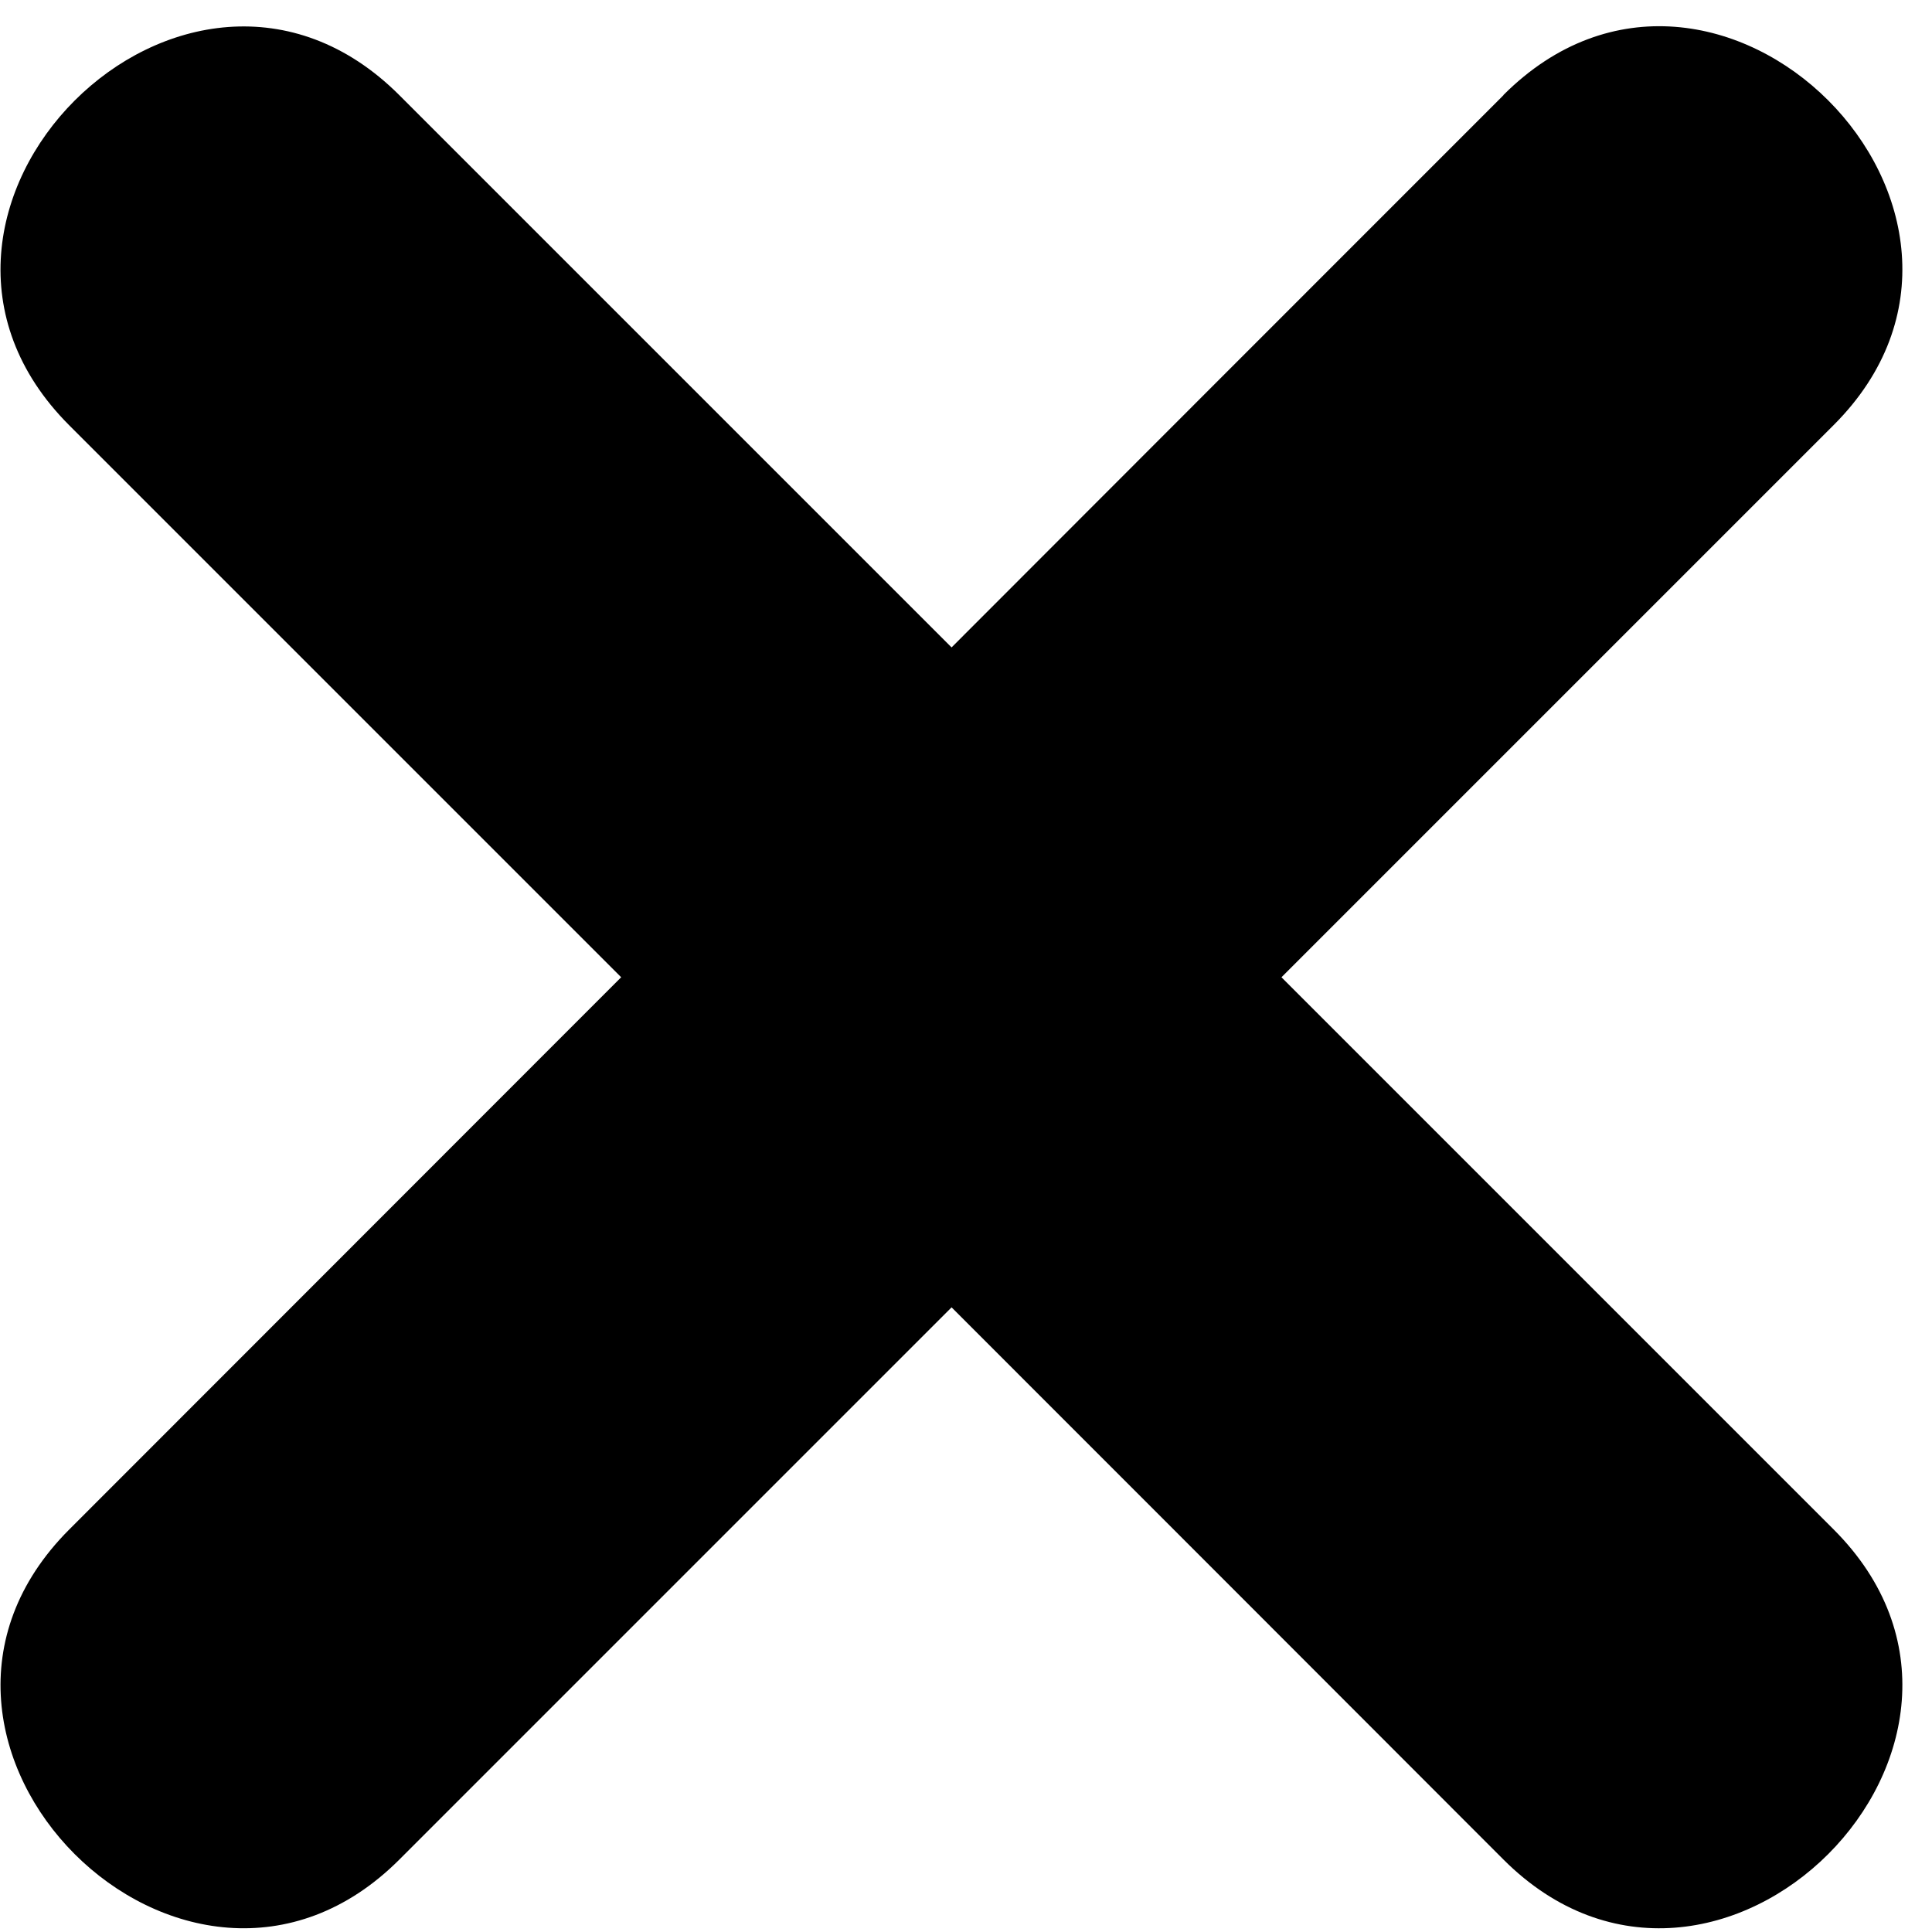 <svg width="60" height="60" viewBox="0 0 60 60" fill="none" xmlns="http://www.w3.org/2000/svg">
<path d="M46.692 2.956C40.98 8.672 35.258 14.389 29.552 20.106C23.836 14.392 18.12 8.675 12.402 2.956C5.788 -3.655 -4.46 6.598 2.151 13.209C7.865 18.92 13.584 24.64 19.291 30.349C13.58 36.063 7.862 41.782 2.151 47.499C-4.46 54.108 5.793 64.358 12.402 57.751C18.116 52.034 23.832 46.318 29.552 40.601C35.268 46.318 40.98 52.032 46.692 57.751C53.304 64.359 63.553 54.108 56.947 47.5C51.23 41.783 45.514 36.069 39.797 30.35C45.515 24.634 51.231 18.917 56.947 13.2C63.553 6.591 53.304 -3.662 46.692 2.949" fill="black"/>
</svg>
